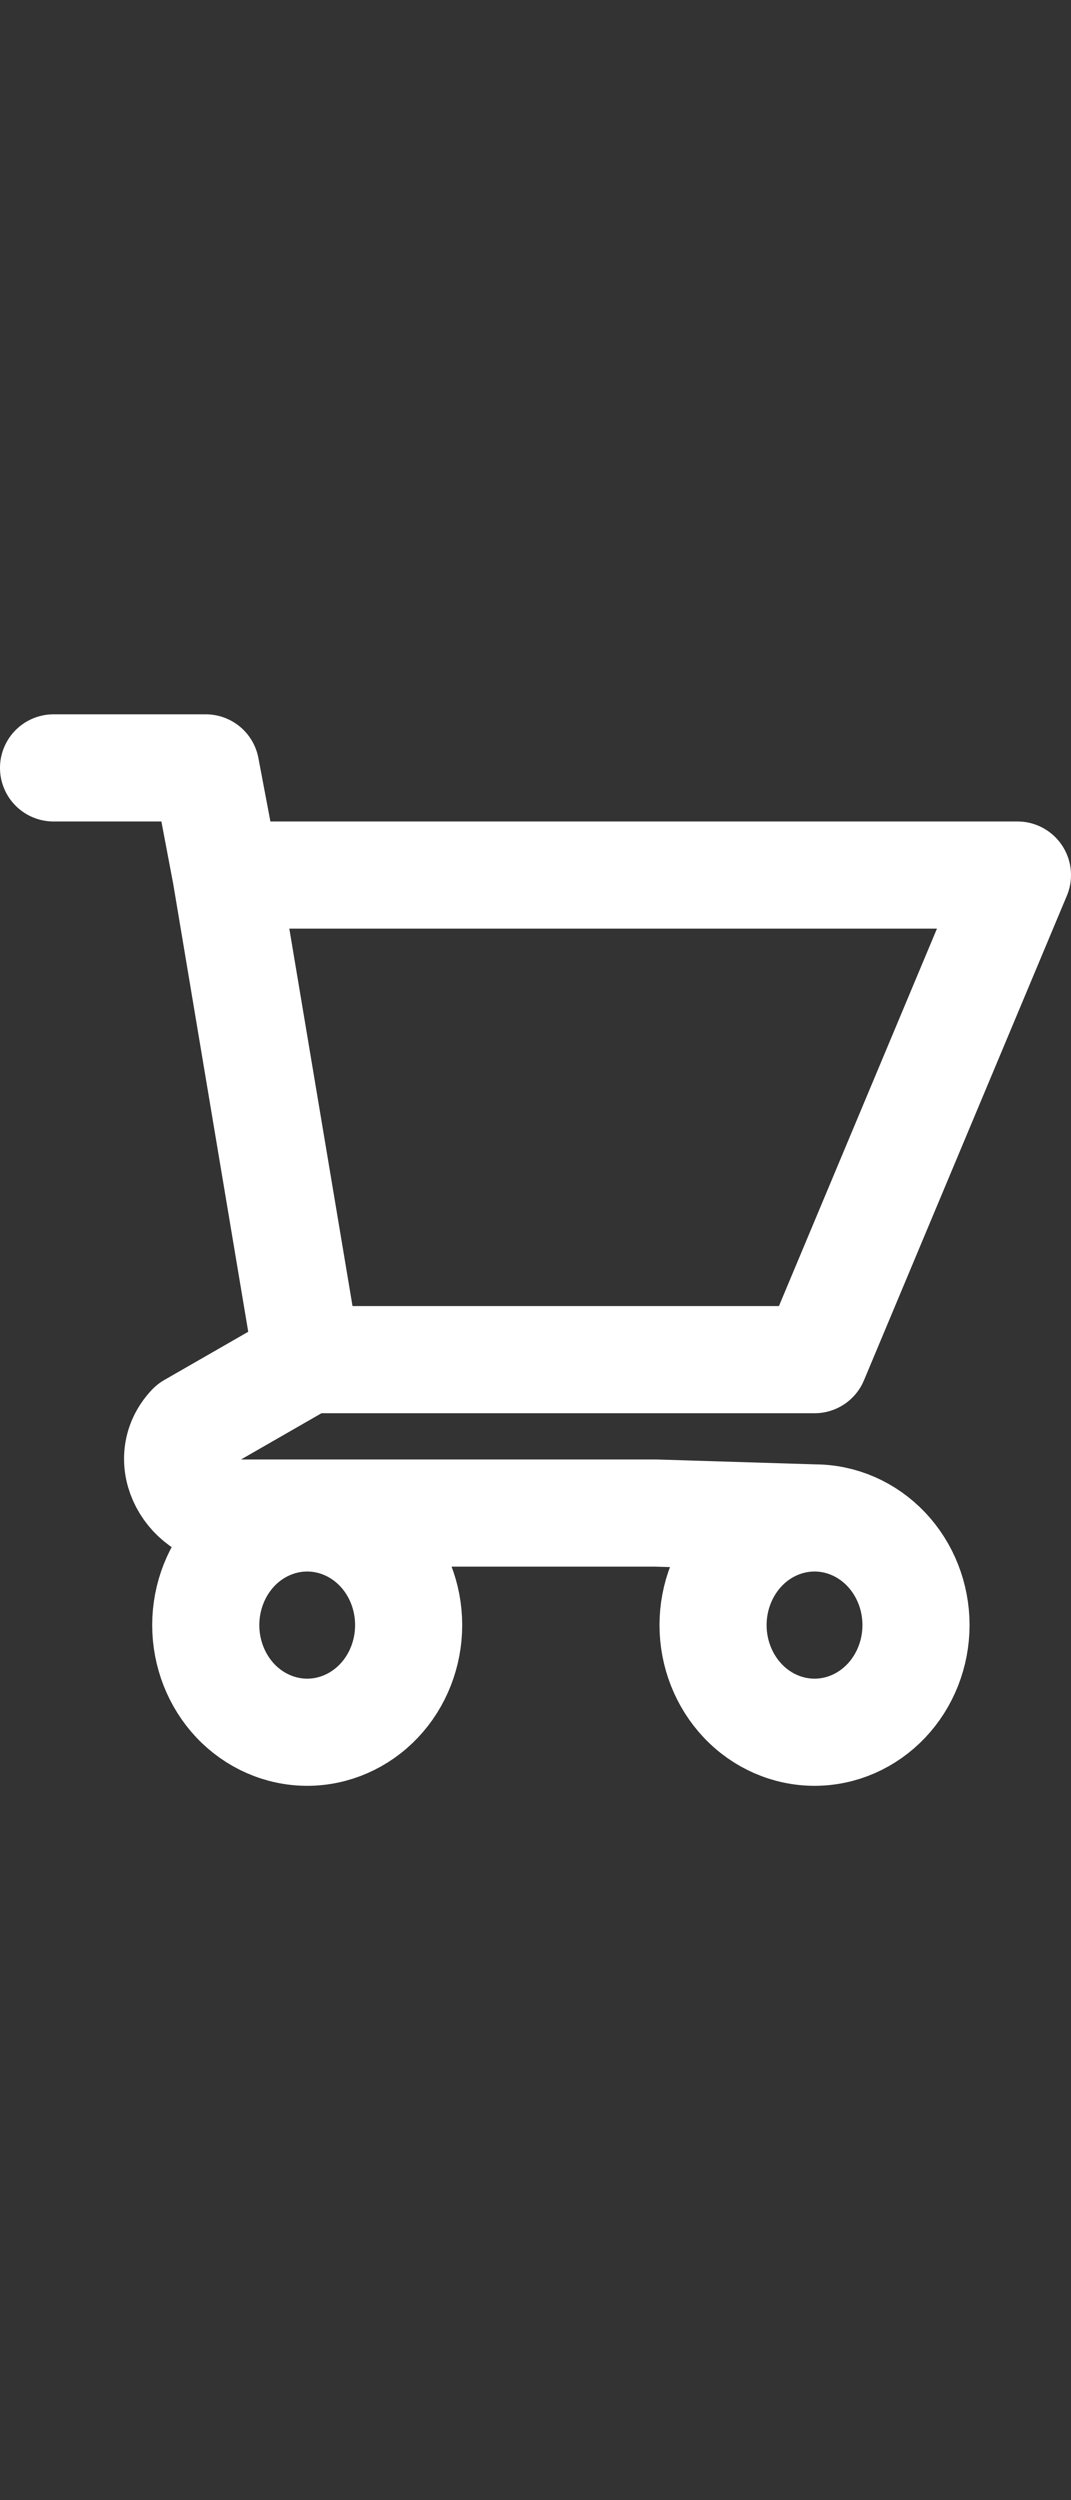 <svg width="18" height="42" viewBox="0 0 18 42" fill="none" xmlns="http://www.w3.org/2000/svg">
<rect x="0" y="0" width="18" height="42" fill="#333333" stroke="none"/>
<path d="M3.799 14.7L3.458 12.9H0.9M3.799 14.7H17.1L13.69 22.841H5.163M3.799 14.7L5.163 22.841M5.163 22.841L3.208 23.964C2.671 24.531 3.178 25.418 3.938 25.418H8.663H11.025L13.69 25.5M13.69 25.5C13.237 25.5 12.803 25.69 12.484 26.027C12.164 26.365 11.984 26.823 11.984 27.3C11.984 27.777 12.164 28.235 12.484 28.573C12.803 28.91 13.237 29.1 13.69 29.1C14.142 29.1 14.575 28.91 14.895 28.573C15.215 28.235 15.395 27.777 15.395 27.3C15.395 26.823 15.215 26.365 14.895 26.027C14.575 25.69 14.142 25.5 13.69 25.5ZM6.868 27.3C6.868 27.777 6.689 28.235 6.369 28.573C6.049 28.91 5.615 29.1 5.163 29.1C4.711 29.1 4.277 28.91 3.957 28.573C3.638 28.235 3.458 27.777 3.458 27.3C3.458 26.823 3.638 26.365 3.957 26.027C4.277 25.69 4.711 25.5 5.163 25.5C5.615 25.5 6.049 25.69 6.369 26.027C6.689 26.365 6.868 26.823 6.868 27.3Z" stroke="white" stroke-width="1.8" stroke-linecap="round" stroke-linejoin="round"/>
</svg>
